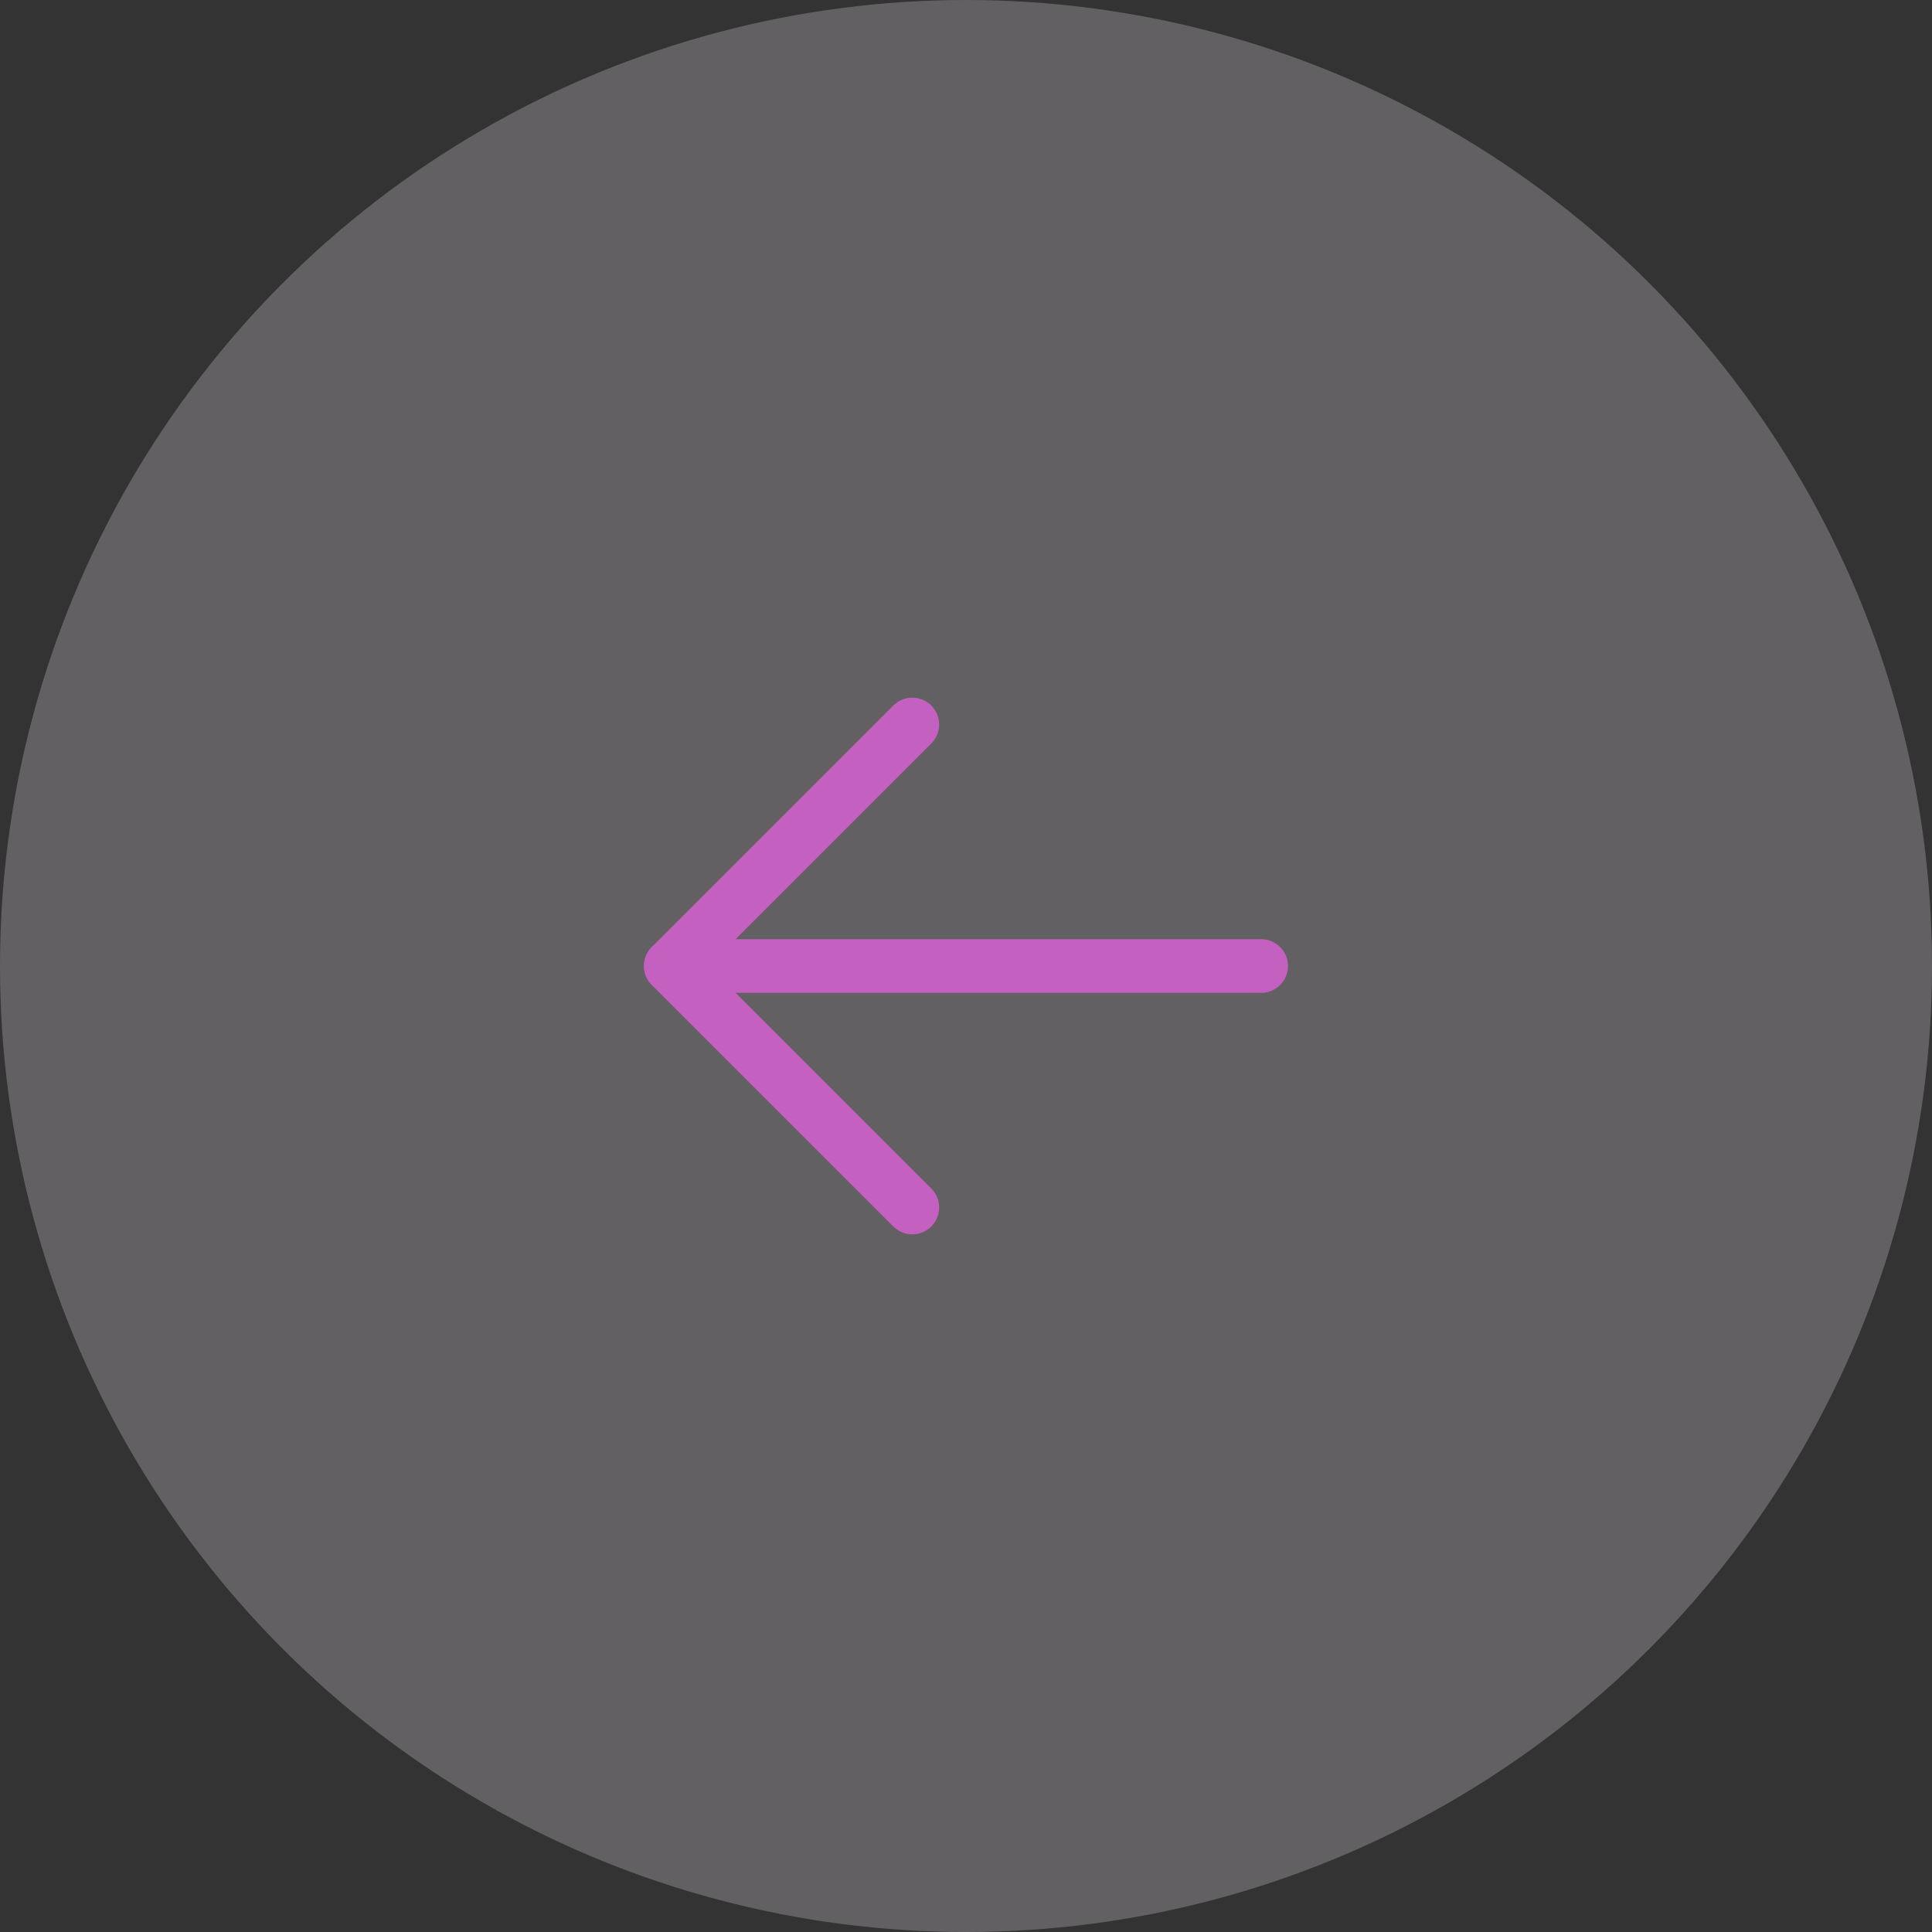 <svg width="38" height="38" viewBox="0 0 38 38" fill="none" xmlns="http://www.w3.org/2000/svg">
<rect x="0" y="0" width="38" height="38" fill="#333333" stroke="none"/>
<circle cx="19" cy="19" r="19" fill="#F7E9F6" fill-opacity="0.25"/>
<path d="M24.805 19L13.194 19" stroke="#C460C0" stroke-width="1.056" stroke-linecap="round" stroke-linejoin="round"/>
<path d="M17.944 14.25L13.194 19L17.944 23.75" stroke="#C460C0" stroke-width="1.056" stroke-linecap="round" stroke-linejoin="round"/>
</svg>
